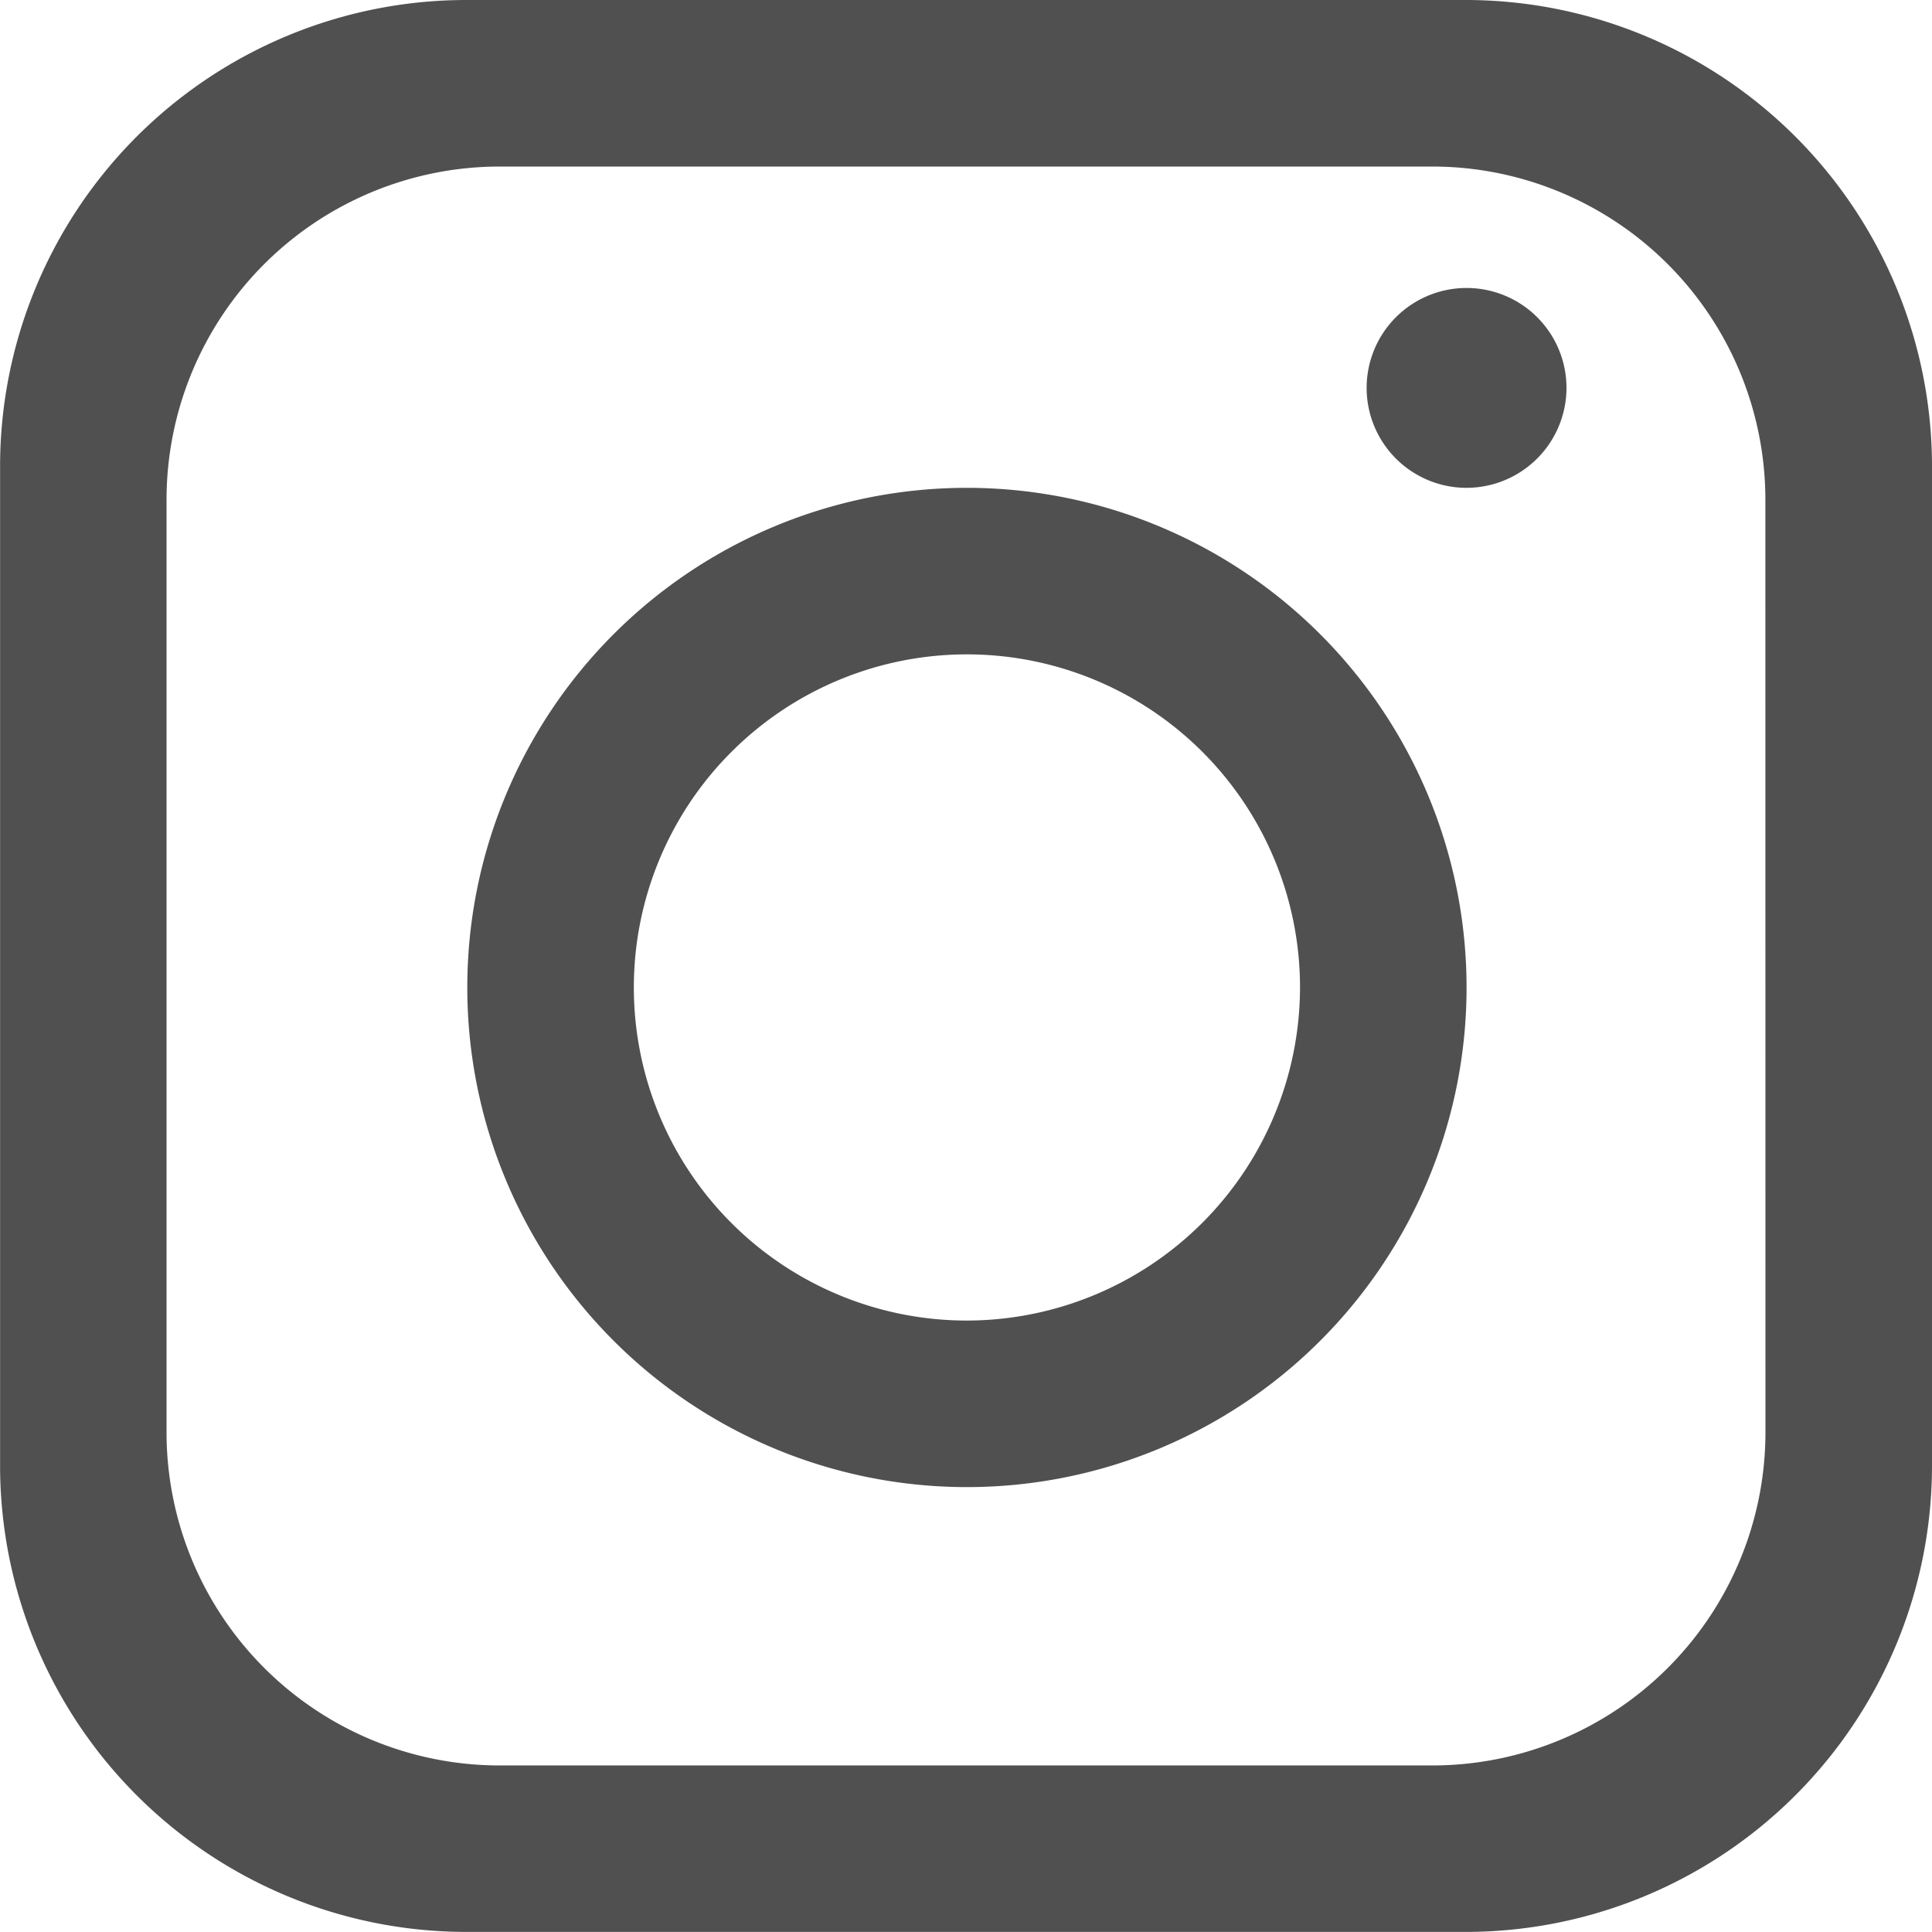 <svg id="Group_13588" data-name="Group 13588" xmlns="http://www.w3.org/2000/svg" width="23.897" height="23.896" viewBox="0 0 23.897 23.896">
  <path id="Path_14023" data-name="Path 14023" d="M585.183,45.652h-12.36a5.769,5.769,0,0,0-5.768,5.768v12.36a5.769,5.769,0,0,0,5.768,5.768h12.36a5.769,5.769,0,0,0,5.768-5.768V51.42a5.769,5.769,0,0,0-5.768-5.768m3.708,17.717a4.122,4.122,0,0,1-4.12,4.12H573.234a4.122,4.122,0,0,1-4.12-4.12V51.832a4.122,4.122,0,0,1,4.12-4.12h11.536a4.122,4.122,0,0,1,4.12,4.12Z" transform="translate(-567.054 -45.652)" fill="#505050"/>
  <path id="Path_14024" data-name="Path 14024" d="M623.645,95.962a6.18,6.18,0,1,0,6.18,6.18,6.182,6.182,0,0,0-6.18-6.18m0,10.3a4.12,4.12,0,1,1,4.12-4.12,4.127,4.127,0,0,1-4.12,4.12" transform="translate(-611.685 -89.928)" fill="#505050"/>
  <path id="Path_14025" data-name="Path 14025" d="M719.32,84.06a1.236,1.236,0,1,1,1.236-1.236,1.238,1.238,0,0,1-1.236,1.236" transform="translate(-701.18 -78.026)" fill="#505050"/>
</svg>
